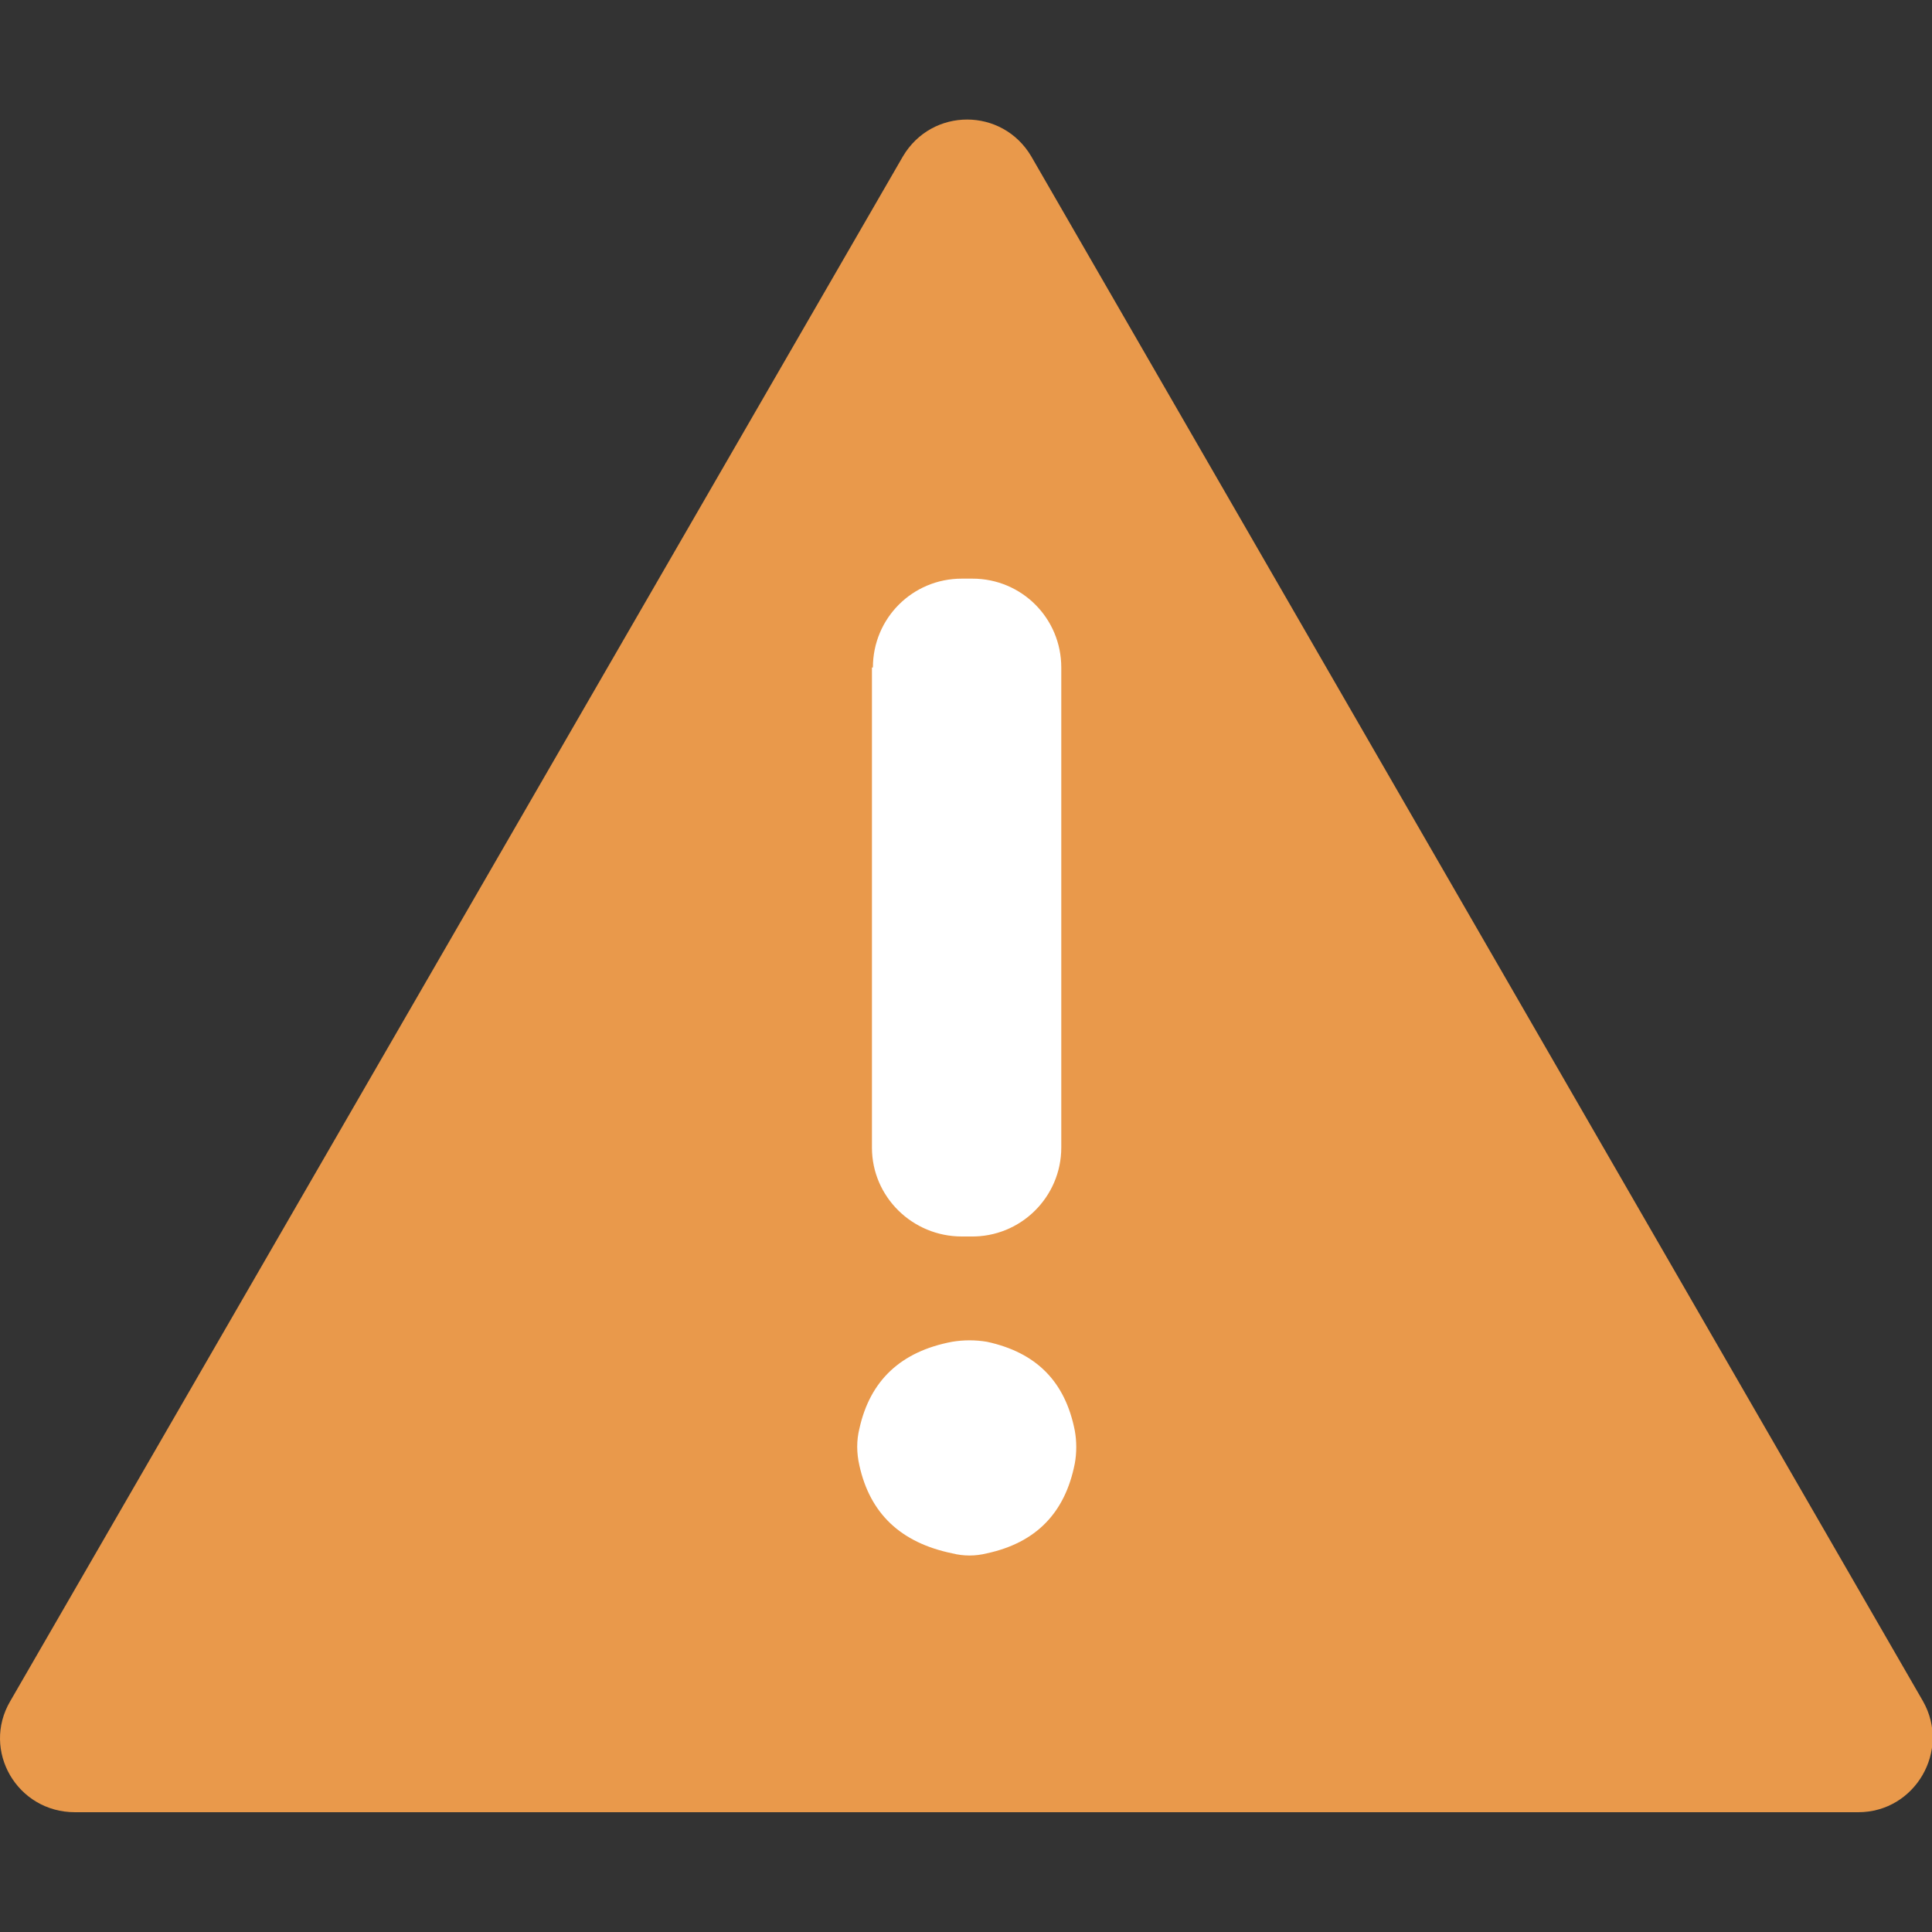 <svg t="1713308801100" class="icon" viewBox="0 0 1024 1024" version="1.1" xmlns="http://www.w3.org/2000/svg" p-id="6089" width="200" height="200"><rect x="0" y="0" width="1024" height="1024" fill="#333333" stroke="none"/><path d="M1019.204 901.632L546.628 82.944c-15.36-26.112-52.736-26.112-68.096 0L5.444 901.632c-15.36 26.112 3.584 58.88 34.304 58.88h945.152c30.208 0 49.152-32.768 34.304-58.88z" fill="#E9994B" p-id="6090"></path><path d="M462.148 353.792h0.512c0-26.112 20.992-47.104 47.104-47.104h5.632c26.112 0 47.104 20.992 47.104 47.104v254.464c0 26.112-21.504 47.616-48.128 47.104h-4.608c-26.112 0-47.616-20.992-47.616-47.104V353.792zM569.668 775.68c-5.12 26.112-20.48 41.984-46.592 47.616-6.144 1.536-12.288 1.536-18.432 0-27.136-5.632-43.52-20.992-49.152-46.592-1.536-6.656-1.536-13.312 0-19.456 5.632-25.6 22.016-40.96 49.152-46.08 6.144-1.024 12.288-1.024 18.432 0 26.112 5.632 41.472 20.992 46.592 47.104 1.024 5.632 1.024 11.776 0 17.408z" fill="#FFFFFF" p-id="6091"></path></svg>